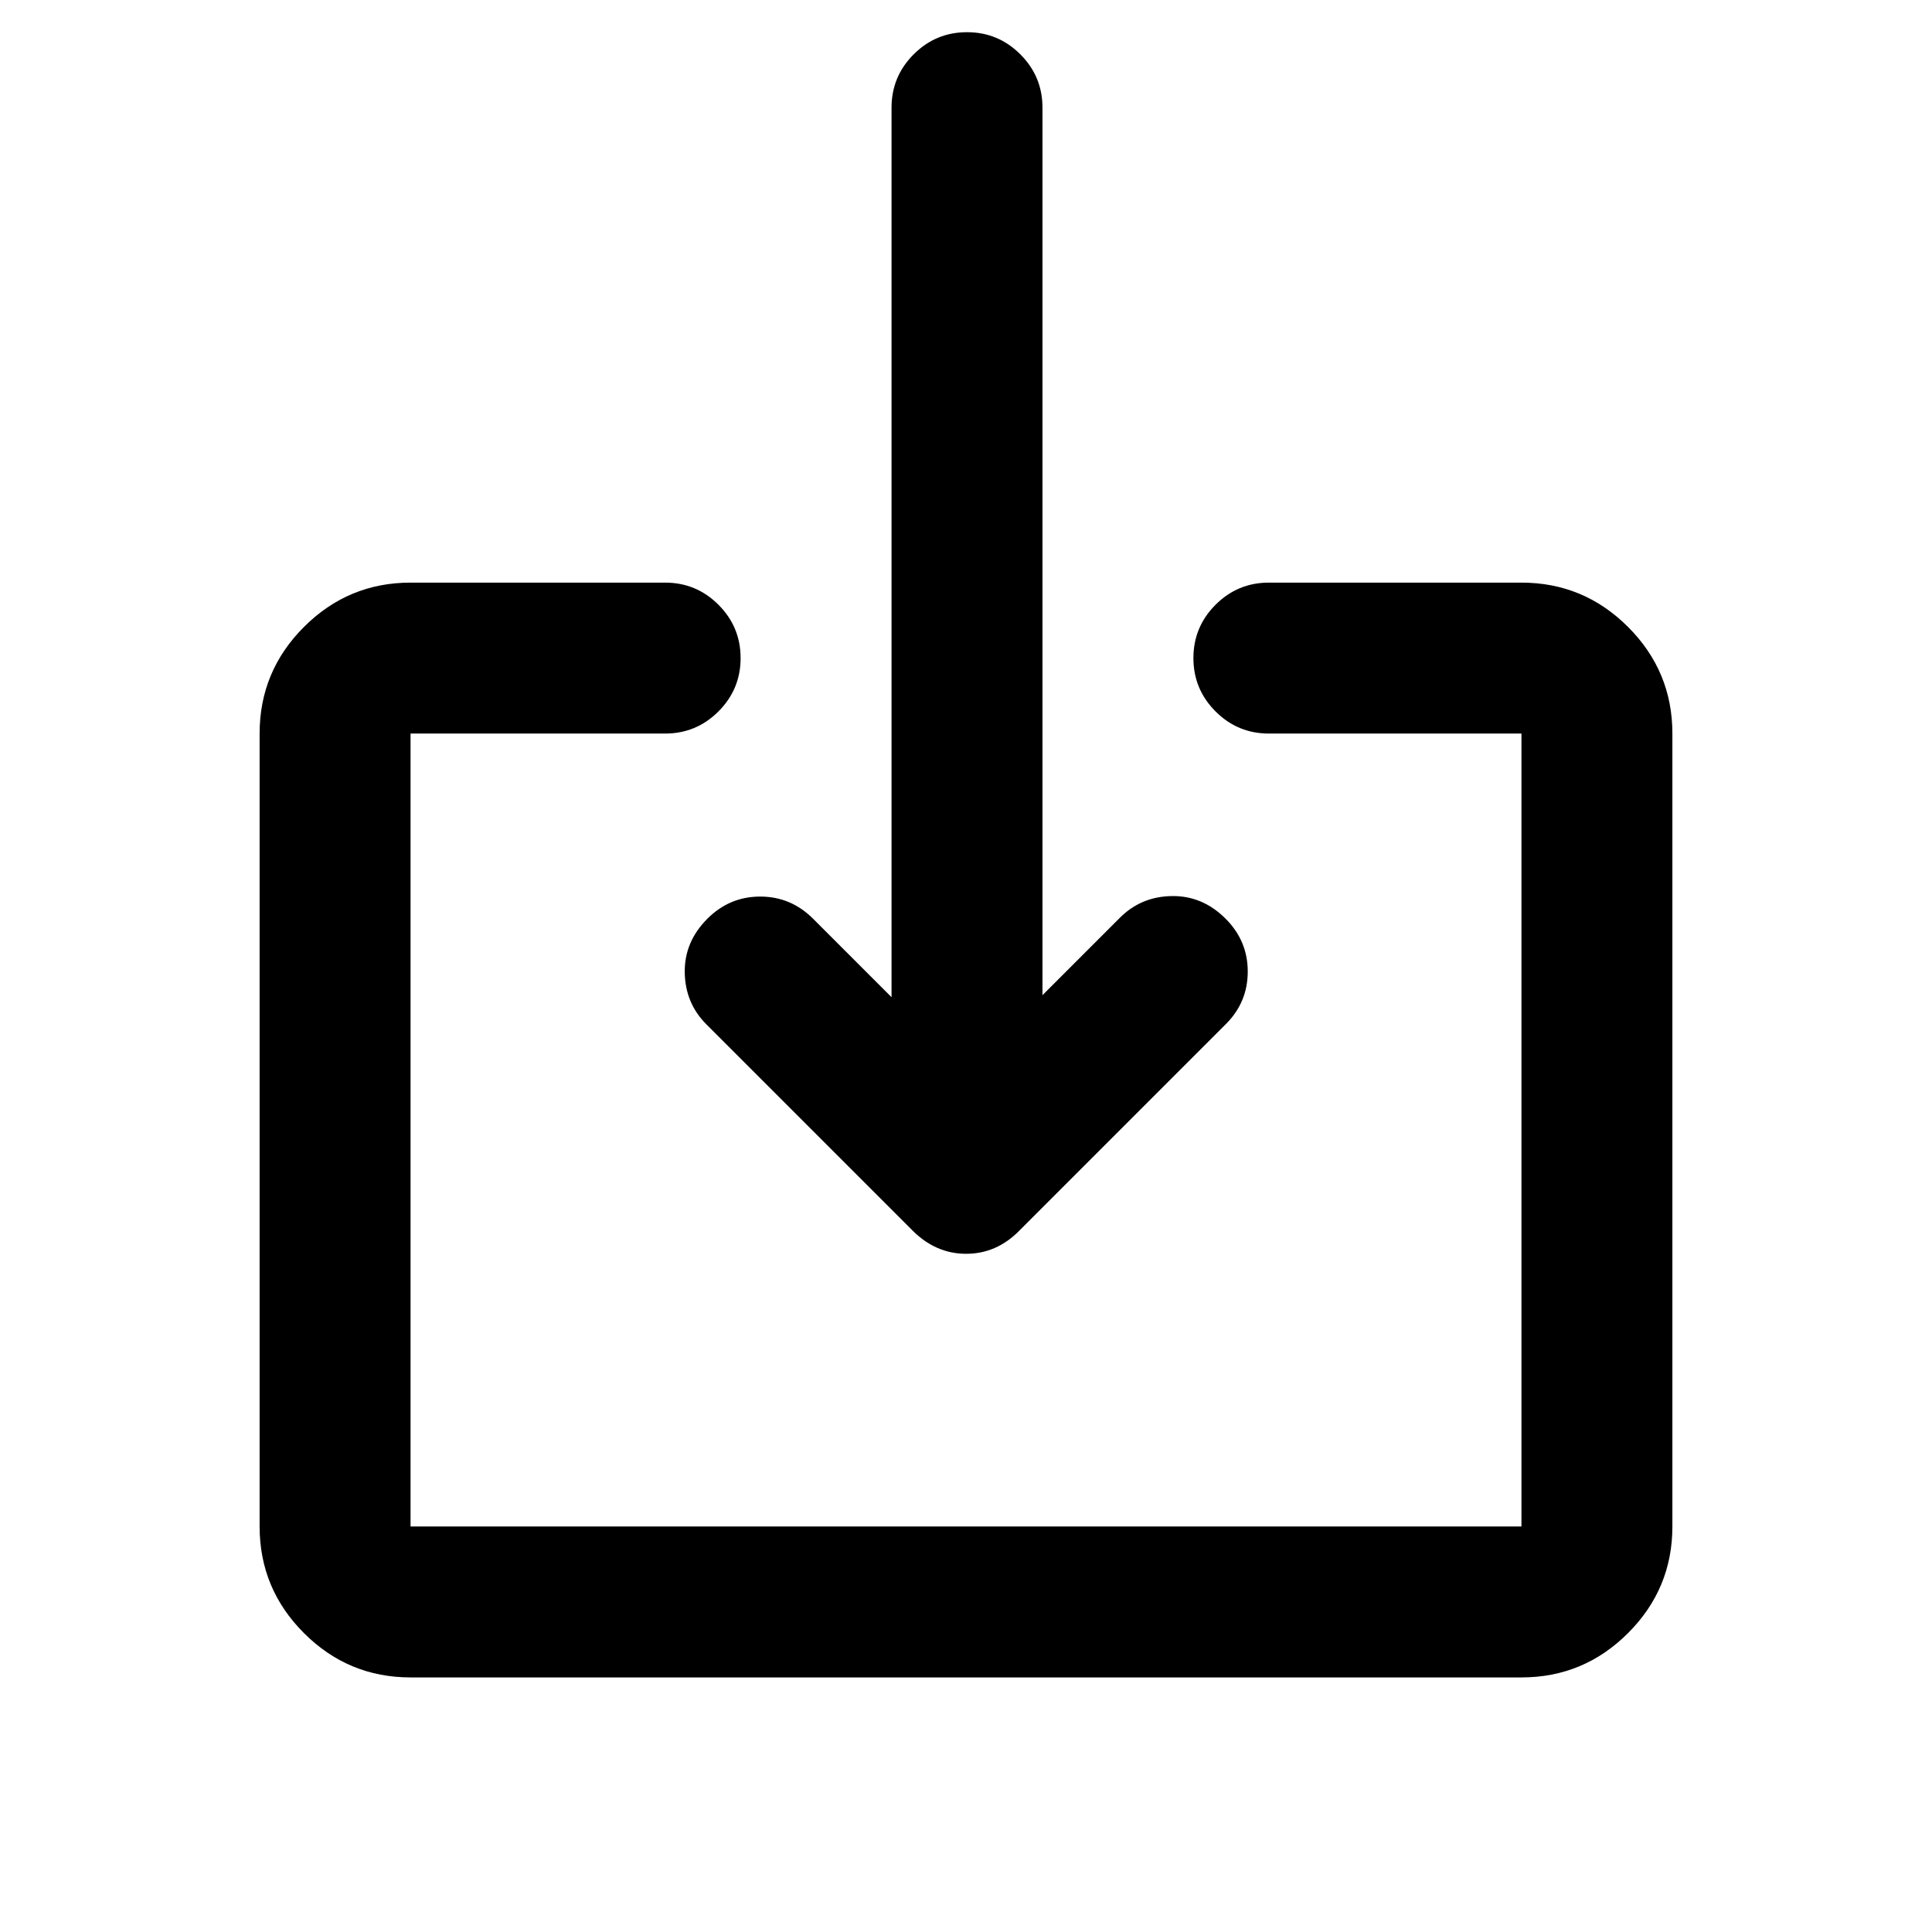 <svg xmlns="http://www.w3.org/2000/svg" height="24" viewBox="0 -960 960 960" width="24"><path d="M204-126.5q-30.94 0-52.97-22.03Q129-170.56 129-201.5v-394q0-30.94 22.03-52.97Q173.06-670.5 204-670.5h126.5q15.5 0 26.5 11t11 26.5q0 15.5-11 26.5t-26.5 11H204v394h552v-394H630.5q-15.5 0-26.5-11T593-633q0-15.5 11-26.5t26.5-11H756q30.94 0 52.97 22.03Q831-626.44 831-595.5v394q0 30.94-22.03 52.97Q786.94-126.5 756-126.5H204Zm314-339 38.5-38.5q10.5-10.5 25.75-10.75T609-503.5q11 11 11 26.25t-10.86 26.11L506.5-348.5Q495.18-337 480.09-337t-26.59-11.5L351-451q-10.5-10.5-10.75-25.75t11.25-26.75q11-11 26.25-11t26.25 11l39 39v-442q0-15.5 11-26.5t26.5-11q15.5 0 26.5 11t11 26.5v441Z"/></svg>